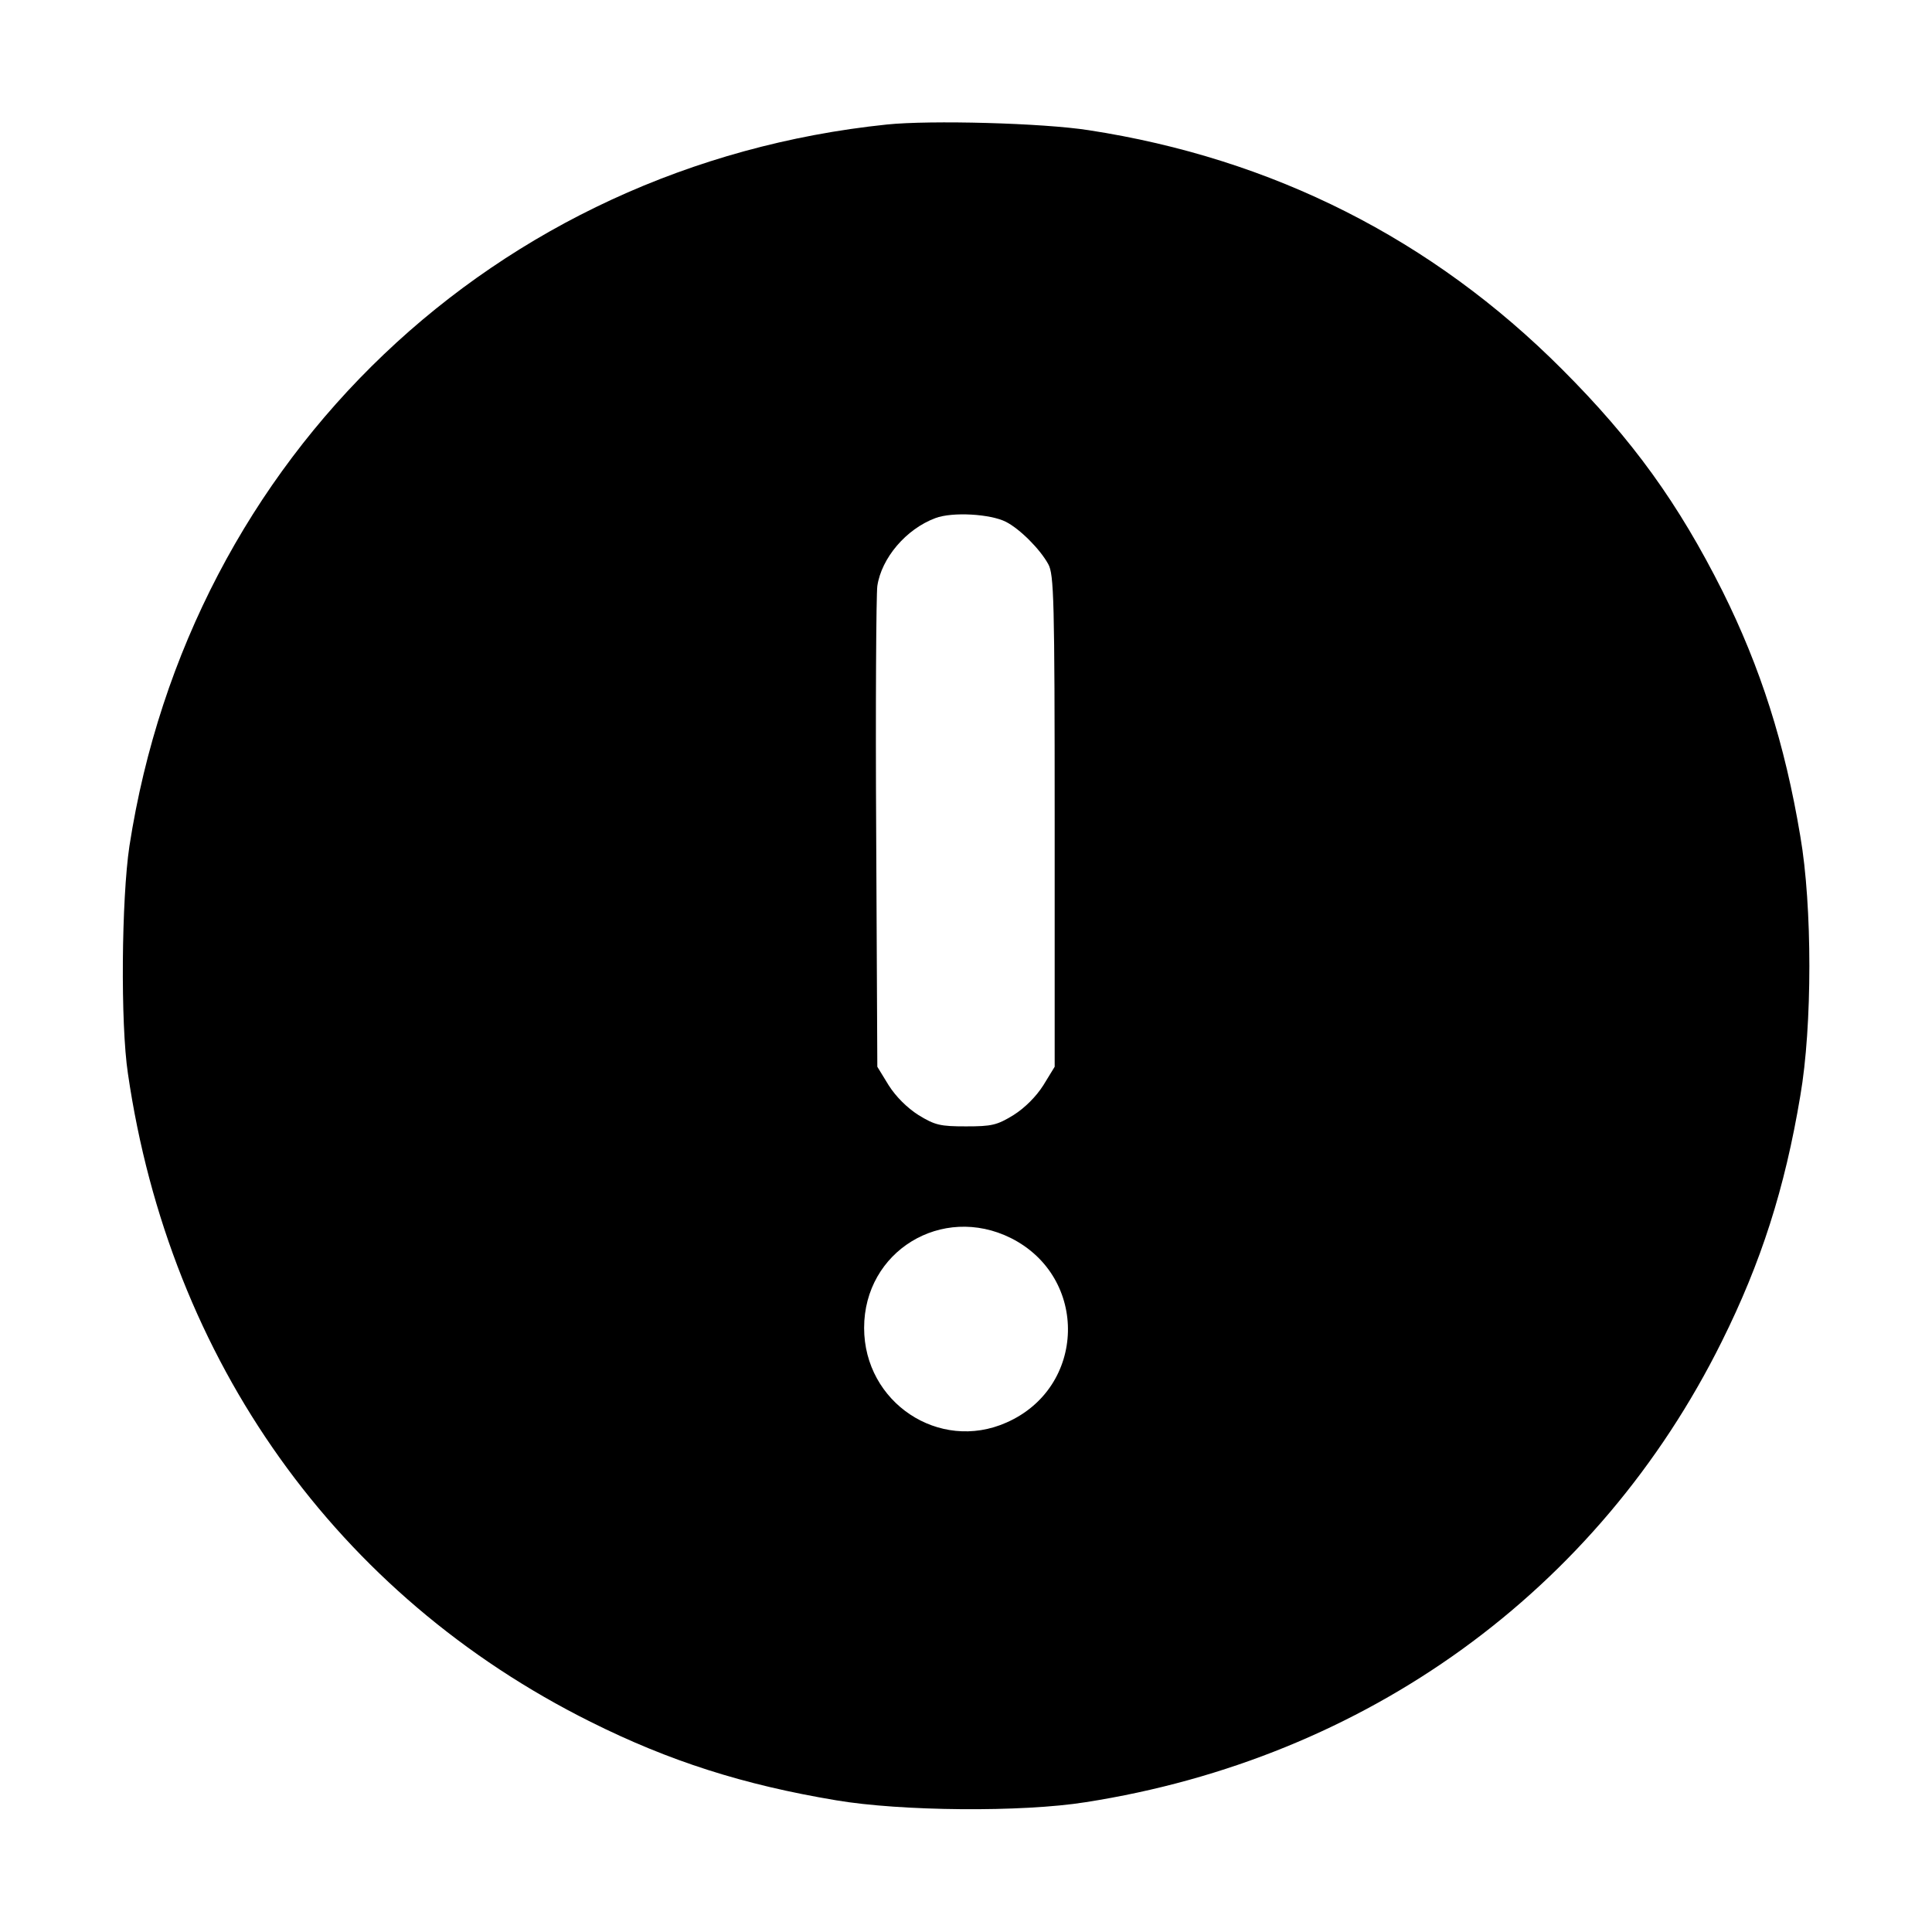 <?xml version="1.0" standalone="no"?>
<!DOCTYPE svg PUBLIC "-//W3C//DTD SVG 20010904//EN"
 "http://www.w3.org/TR/2001/REC-SVG-20010904/DTD/svg10.dtd">
<svg version="1.0" xmlns="http://www.w3.org/2000/svg"
 width="512pt" height="512pt" viewBox="0 0 512 512"
 preserveAspectRatio="xMidYMid meet">

<g transform="translate(0,512) scale(0.1,-0.1)"
    stroke="none">
<path d="M2350 4790 c-1038 -108 -1847 -879 -2007 -1912 -21 -140 -24 -471 -4
-603 111 -762 554 -1383 1226 -1718 208 -104 405 -167 651 -208 171 -29 492
-32 661 -5 744 116 1358 560 1686 1221 104 209 167 405 208 651 32 185 32 503
0 688 -41 246 -106 448 -206 649 -117 233 -238 401 -425 588 -344 345 -767
559 -1255 634 -122 19 -419 27 -535 15z m316 -1053 c37 -19 90 -72 112 -112
15 -27 17 -92 17 -681 l0 -651 -30 -49 c-19 -30 -49 -60 -79 -79 -44 -27 -58
-30 -126 -30 -68 0 -82 3 -126 30 -30 19 -60 49 -79 79 l-30 49 -3 616 c-2
339 0 635 3 658 11 74 76 151 154 180 45 17 146 11 187 -10z m13 -1898 c207
-104 200 -396 -12 -489 -178 -79 -377 53 -377 251 0 203 206 329 389 238z"/>
</g>
</svg>
